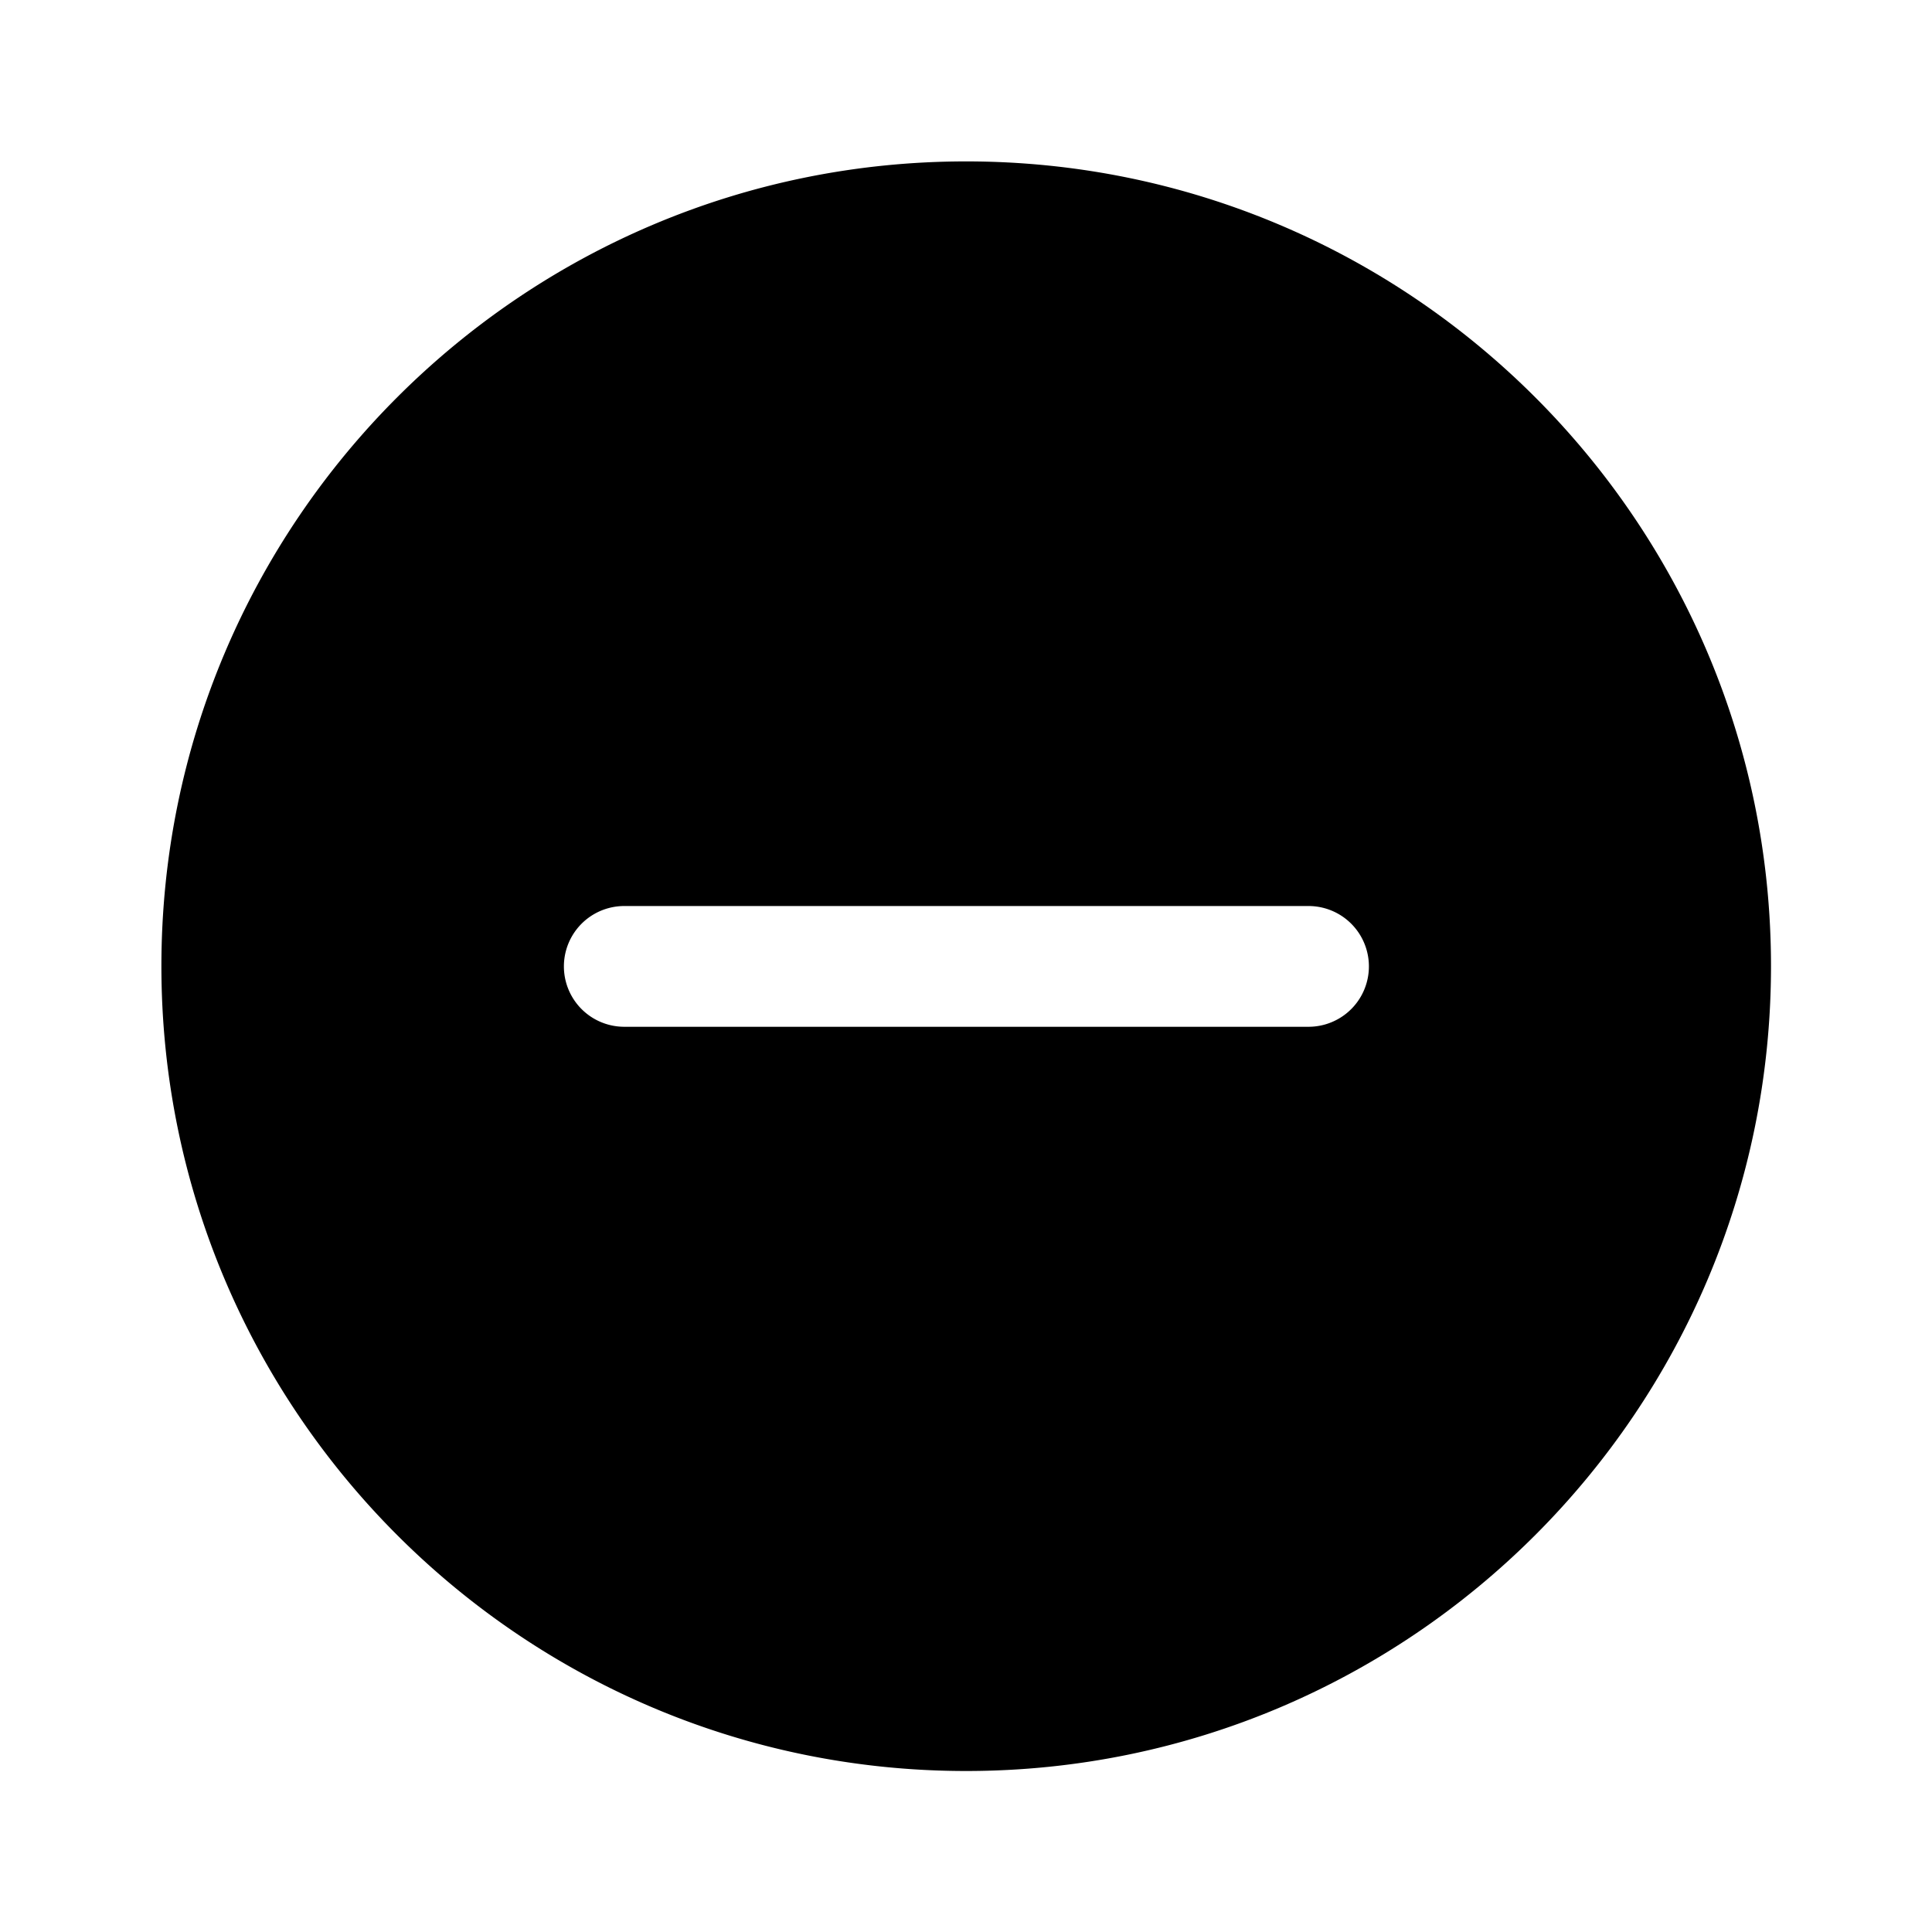 <svg xmlns="http://www.w3.org/2000/svg" fill-rule="evenodd" stroke-linejoin="round" stroke-miterlimit="2" clip-rule="evenodd" viewBox="0 0 24 24"><path fill-rule="nonzero" d="M12.002 2.005c5.518 0 9.998 4.48 9.998 9.997C22 17.52 17.52 22 12.002 22c-5.517 0-9.997-4.48-9.997-9.998 0-5.517 4.48-9.997 9.997-9.997zm4.253 9.25h-8.5a.75.75 0 0 0 0 1.5h8.5a.75.75 0 0 0 0-1.5z"/></svg>